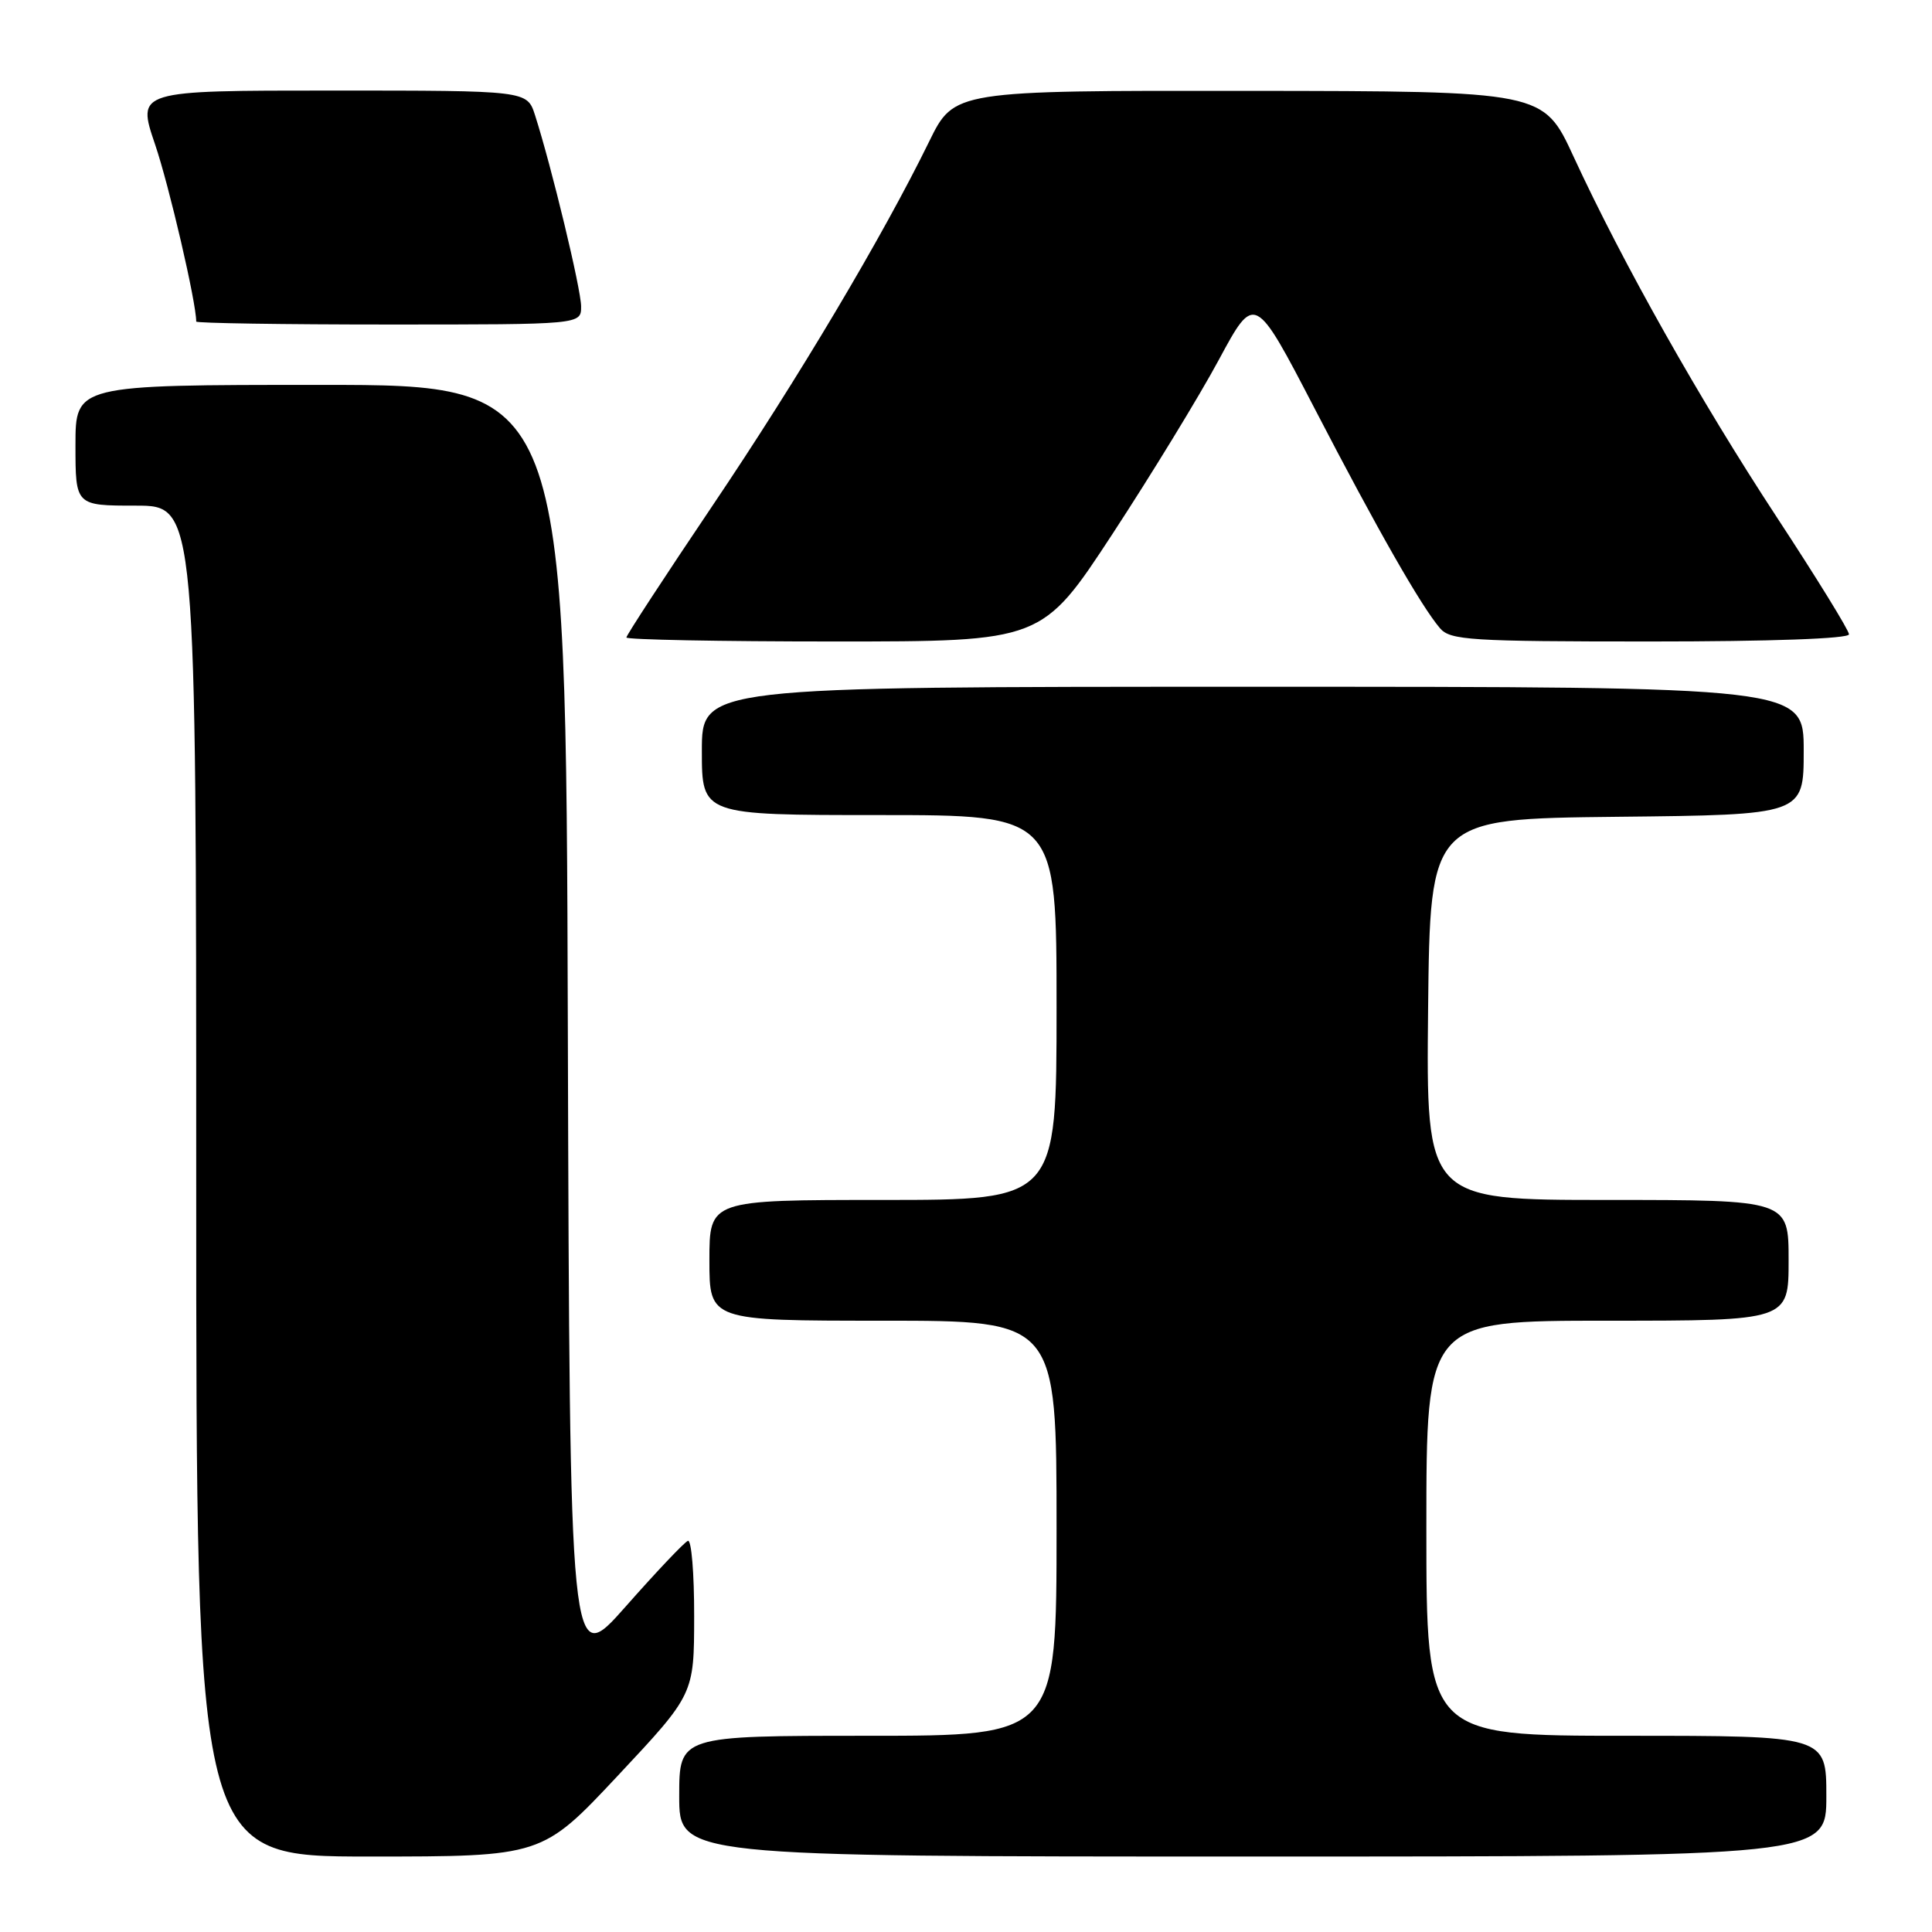 <?xml version="1.0" encoding="UTF-8" standalone="no"?>
<!DOCTYPE svg PUBLIC "-//W3C//DTD SVG 1.1//EN" "http://www.w3.org/Graphics/SVG/1.1/DTD/svg11.dtd" >
<svg xmlns="http://www.w3.org/2000/svg" xmlns:xlink="http://www.w3.org/1999/xlink" version="1.1" viewBox="0 0 256 256">
 <g >
 <path fill="currentColor"
d=" M 81.90 235.25 C 91.97 224.50 91.97 224.50 91.98 214.17 C 91.99 208.48 91.62 203.98 91.15 204.17 C 90.68 204.35 86.97 208.27 82.90 212.88 C 75.50 221.25 75.50 221.25 75.24 136.13 C 74.99 51.00 74.99 51.00 42.49 51.00 C 10.00 51.00 10.00 51.00 10.00 59.00 C 10.00 67.00 10.00 67.00 18.00 67.00 C 26.00 67.00 26.00 67.00 26.00 156.50 C 26.00 246.00 26.00 246.00 48.91 246.00 C 71.83 246.00 71.83 246.00 81.90 235.25 Z  M 242.00 238.00 C 242.00 230.00 242.00 230.00 215.50 230.00 C 189.00 230.00 189.00 230.00 189.00 202.50 C 189.00 175.00 189.00 175.00 213.00 175.00 C 237.00 175.00 237.00 175.00 237.00 167.00 C 237.00 159.00 237.00 159.00 212.98 159.00 C 188.97 159.00 188.97 159.00 189.23 133.75 C 189.50 108.50 189.50 108.50 214.25 108.23 C 239.00 107.97 239.00 107.97 239.00 99.48 C 239.00 91.00 239.00 91.00 166.00 91.00 C 93.00 91.00 93.00 91.00 93.00 99.50 C 93.00 108.00 93.00 108.00 116.50 108.00 C 140.00 108.00 140.00 108.00 140.00 133.50 C 140.00 159.00 140.00 159.00 117.00 159.00 C 94.00 159.00 94.00 159.00 94.00 167.00 C 94.00 175.00 94.00 175.00 117.00 175.00 C 140.00 175.00 140.00 175.00 140.00 202.50 C 140.00 230.00 140.00 230.00 115.00 230.00 C 90.00 230.00 90.00 230.00 90.00 238.00 C 90.00 246.00 90.00 246.00 166.00 246.00 C 242.00 246.00 242.00 246.00 242.00 238.00 Z  M 147.41 70.75 C 152.54 62.91 158.89 52.53 161.50 47.68 C 166.26 38.85 166.26 38.85 174.22 54.18 C 182.56 70.26 188.30 80.31 190.81 83.25 C 192.17 84.83 194.80 85.00 218.65 85.00 C 234.60 85.00 245.00 84.63 245.00 84.05 C 245.00 83.53 240.69 76.54 235.42 68.51 C 225.24 52.99 215.05 34.92 208.50 20.74 C 204.50 12.08 204.50 12.08 165.46 12.04 C 126.43 12.00 126.43 12.00 123.12 18.75 C 116.93 31.39 105.78 50.14 94.38 67.05 C 88.12 76.34 83.00 84.18 83.00 84.47 C 83.00 84.76 95.39 85.00 110.53 85.00 C 138.07 85.00 138.07 85.00 147.41 70.75 Z  M 77.00 40.61 C 77.00 38.33 73.09 22.11 70.89 15.25 C 69.84 12.00 69.84 12.00 43.98 12.00 C 18.12 12.00 18.12 12.00 20.55 19.14 C 22.42 24.65 26.00 40.05 26.00 42.61 C 26.00 42.82 37.48 43.00 51.50 43.00 C 77.00 43.00 77.00 43.00 77.00 40.61 Z "/>
</g>
</svg>